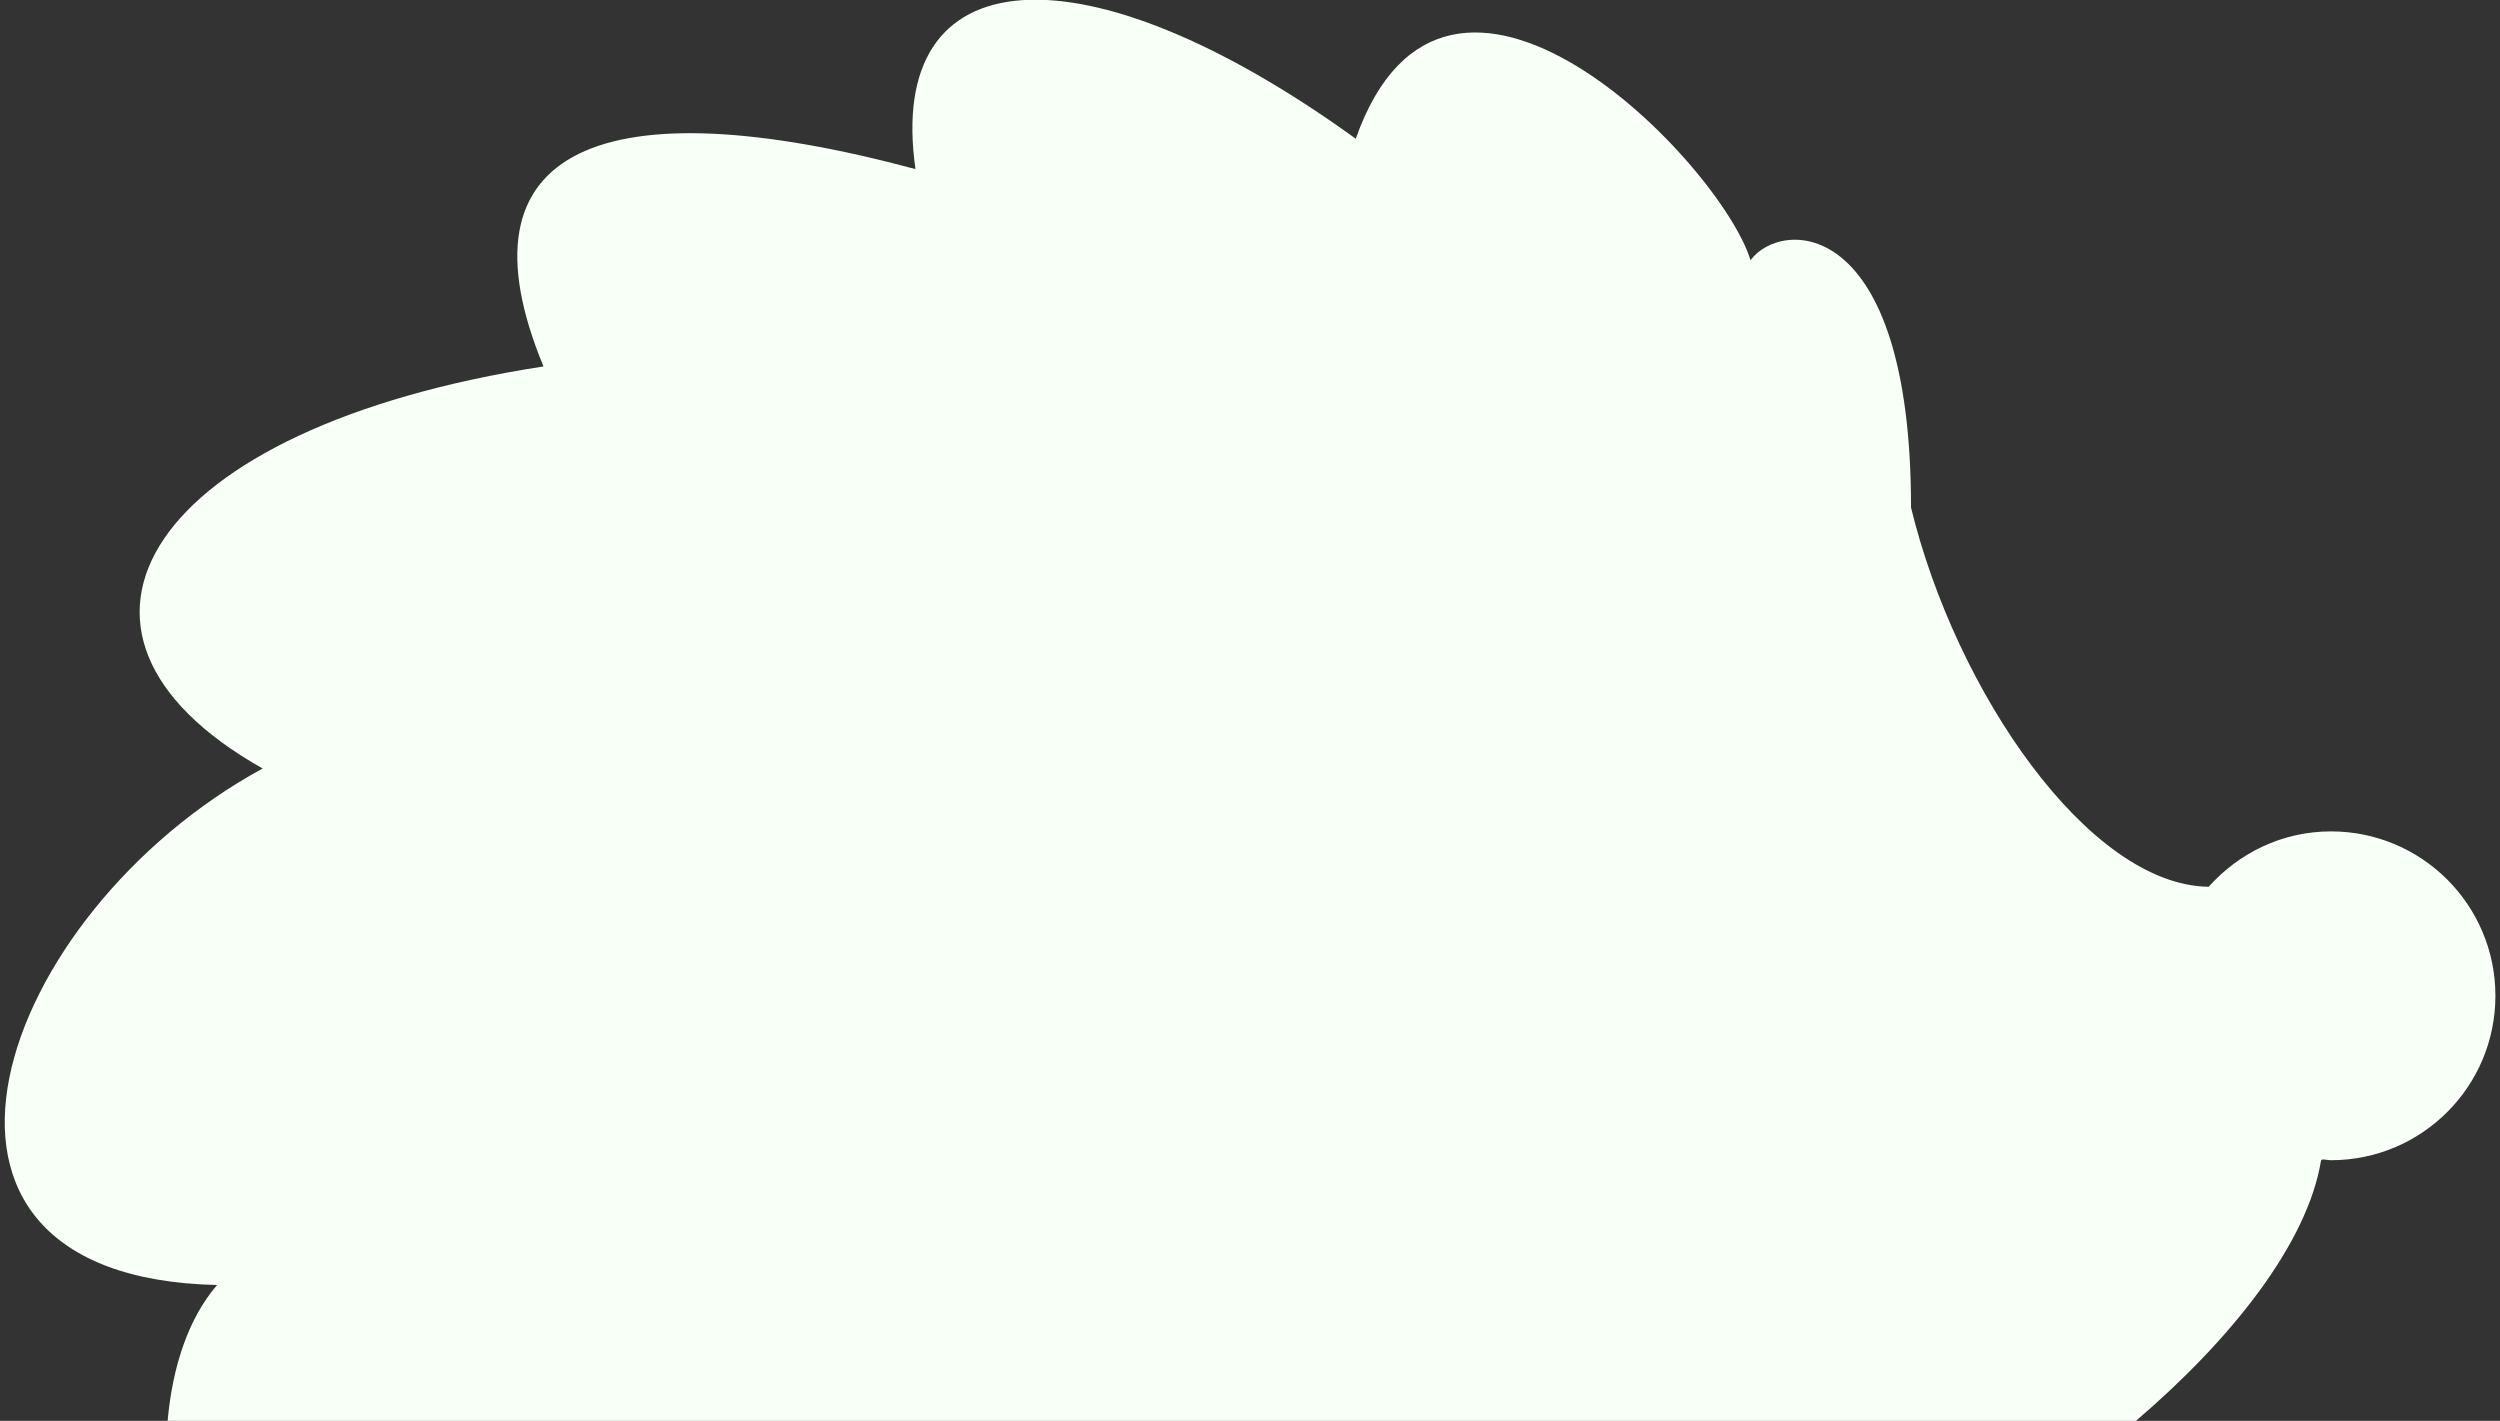 <?xml version="1.0" encoding="UTF-8"?>
<svg xmlns="http://www.w3.org/2000/svg" version="1.1" viewBox="0 0 512 291">
  <rect x="0" y="0" width="512" height="291" fill="#333333" stroke="none"/>
  <defs>
    <style>
      .cls-1 {
        fill: #f7fff7;
      }
    </style>
  </defs>
  <!-- Generator: Adobe Illustrator 28.7.1, SVG Export Plug-In . SVG Version: 1.2.0 Build 142)  -->
  <g>
    <g id="Layer_1">
      <path class="cls-1" d="M44.46,263.17c-5.84,6.77-9.13,16.63-10.13,27.83h403.1c19.62-16.77,35.17-36.39,37.92-53.36.13-.06.23-.14.37-.2.56.03,1.09.17,1.67.17,18.6,0,33.67-15.08,33.67-33.67s-15.08-33.67-33.67-33.67h-.03c-9.98.01-18.86,4.44-25.02,11.34-24.56-.3-51.79-39.94-60.96-77.66,0-59.99-26.57-59.21-32.87-50.66-6.22-20.21-62.19-77.74-80.85-24.88-55.97-40.42-96.39-37.31-90.17,6.22-63.74-17.1-94.84-4.66-76.18,40.42-80.85,12.44-107.28,54.3-57.52,82.34-54.41,29.6-80.85,104.22-9.33,105.78Z"/>
    </g>
  </g>
</svg>